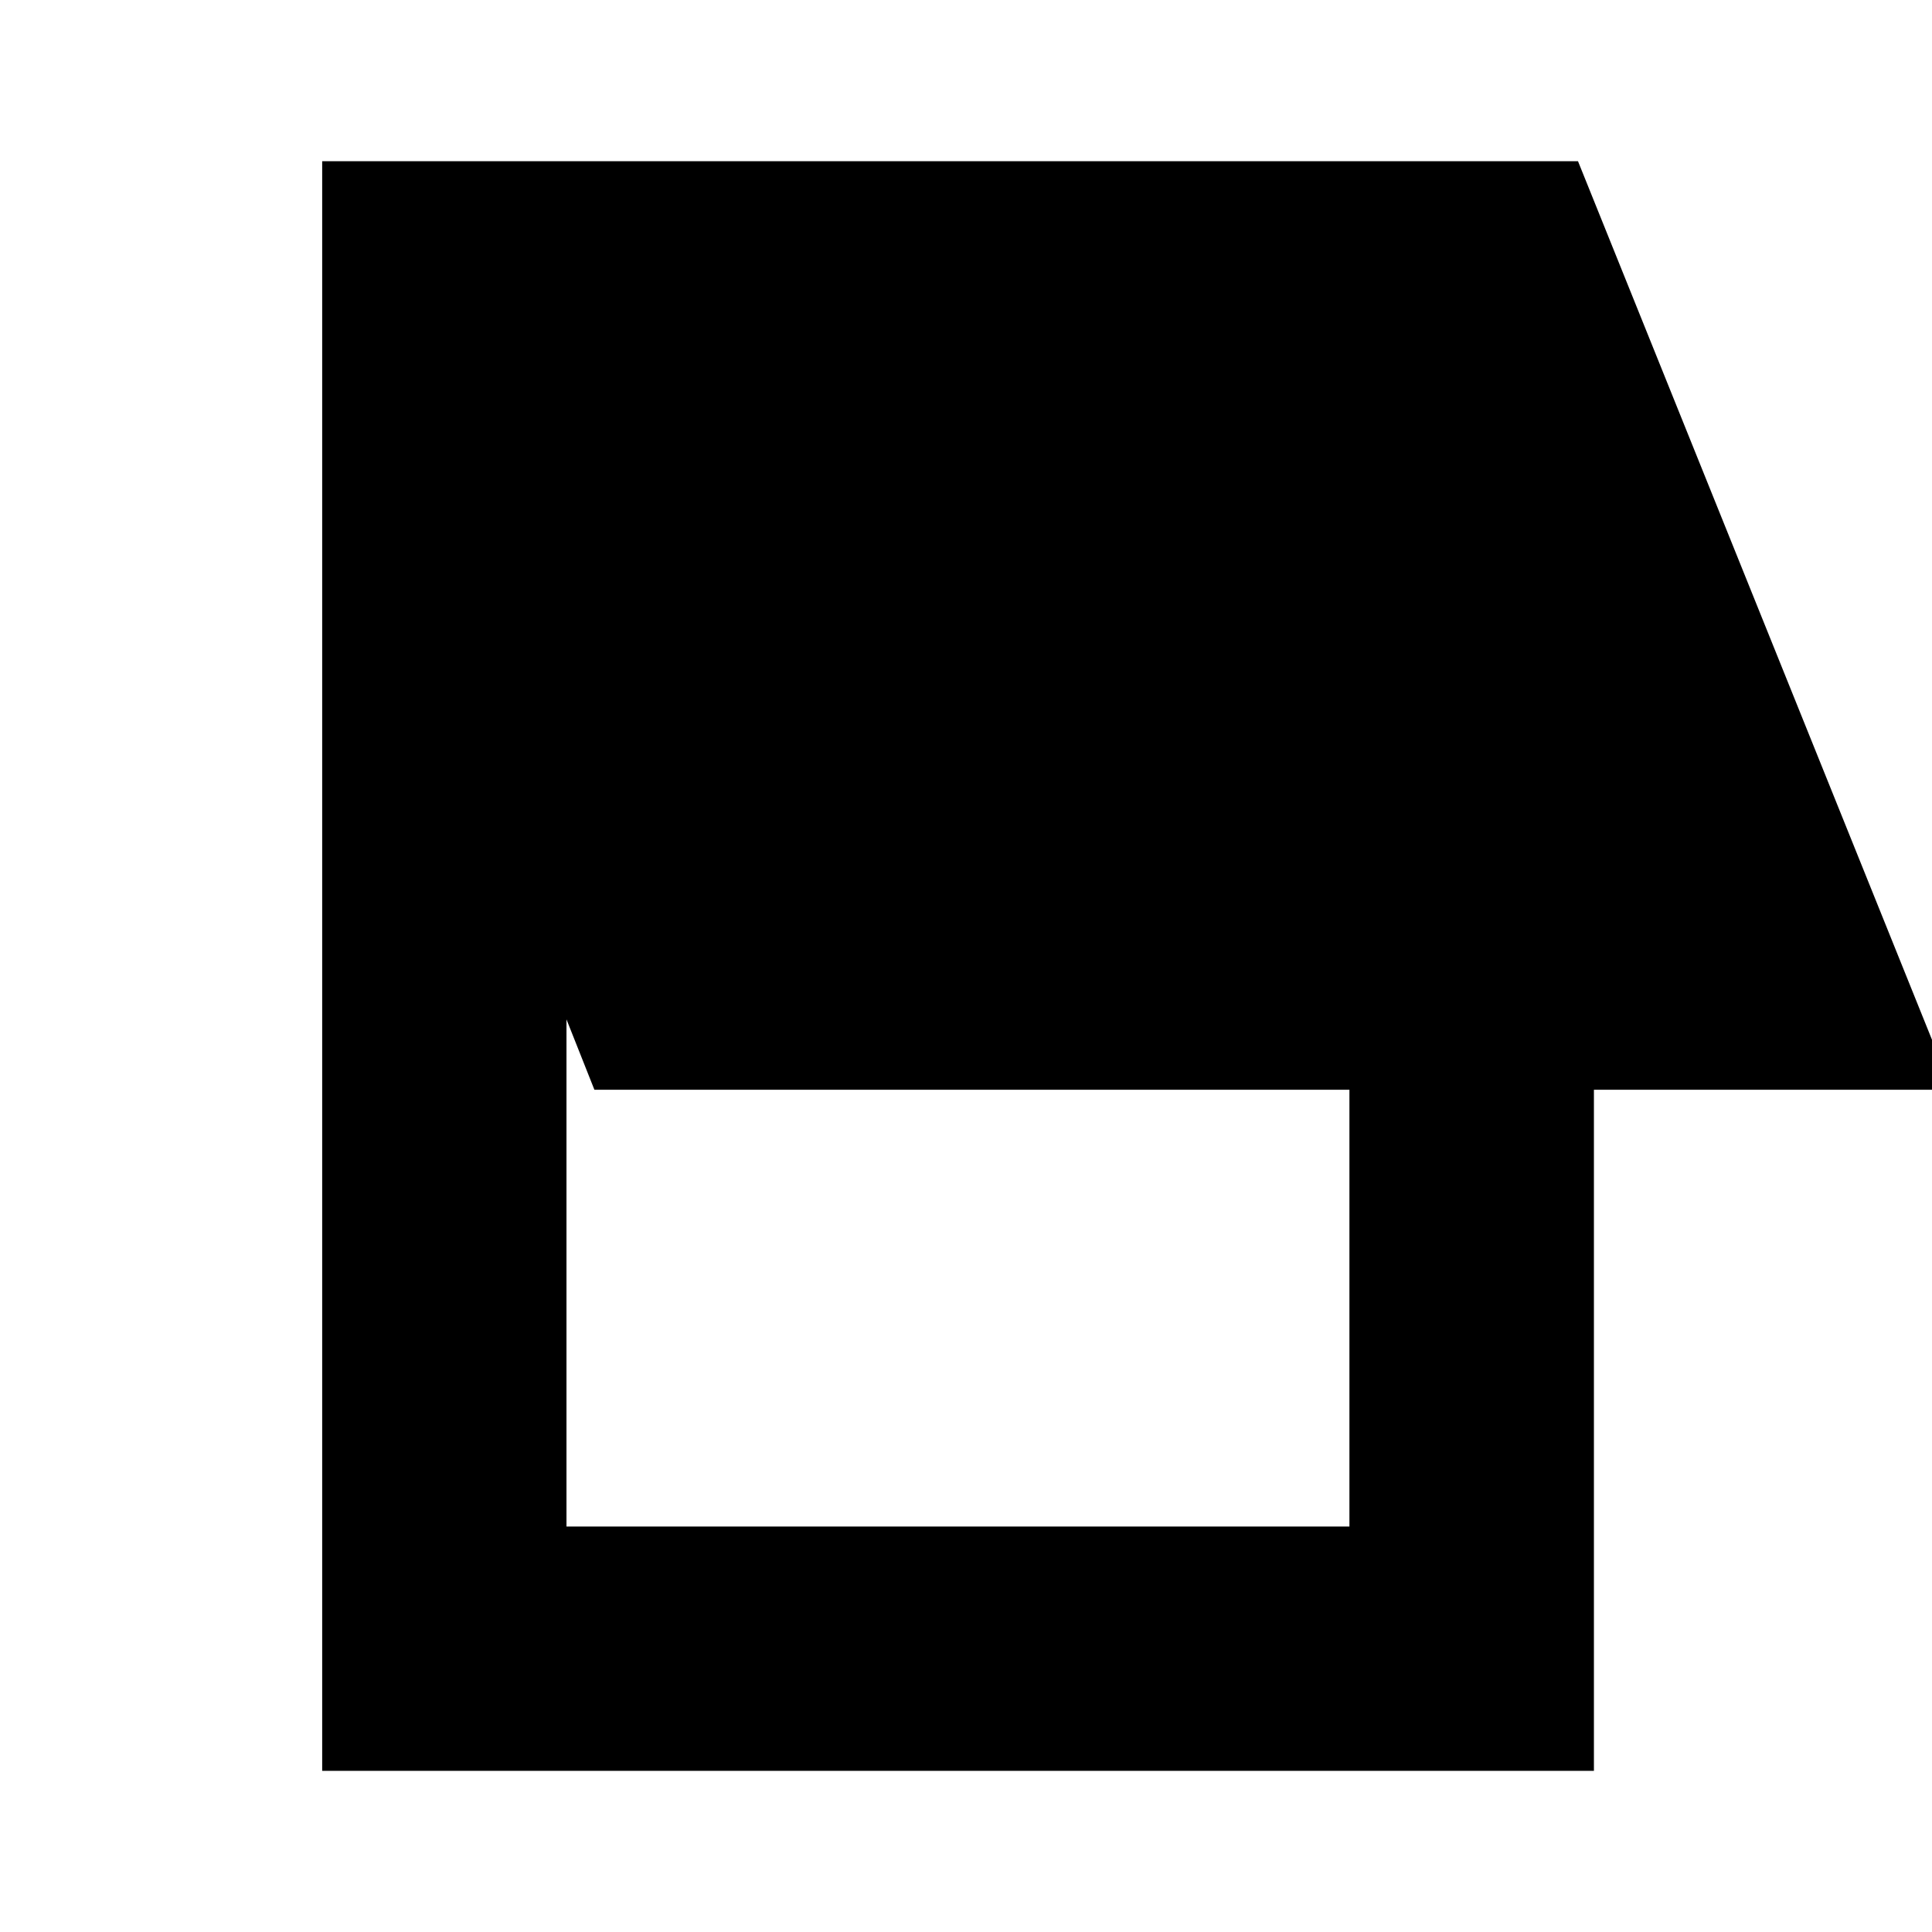 <svg xmlns="http://www.w3.org/2000/svg" height="24" viewBox="0 -960 960 960" width="24"><path d="M160.09-80.09v-799.82h624L970-418.52H792.01v338.43H160.09Zm121.39-121.39h389.04v-217.04H295.35l-13.87-34.96v252Z"/></svg>